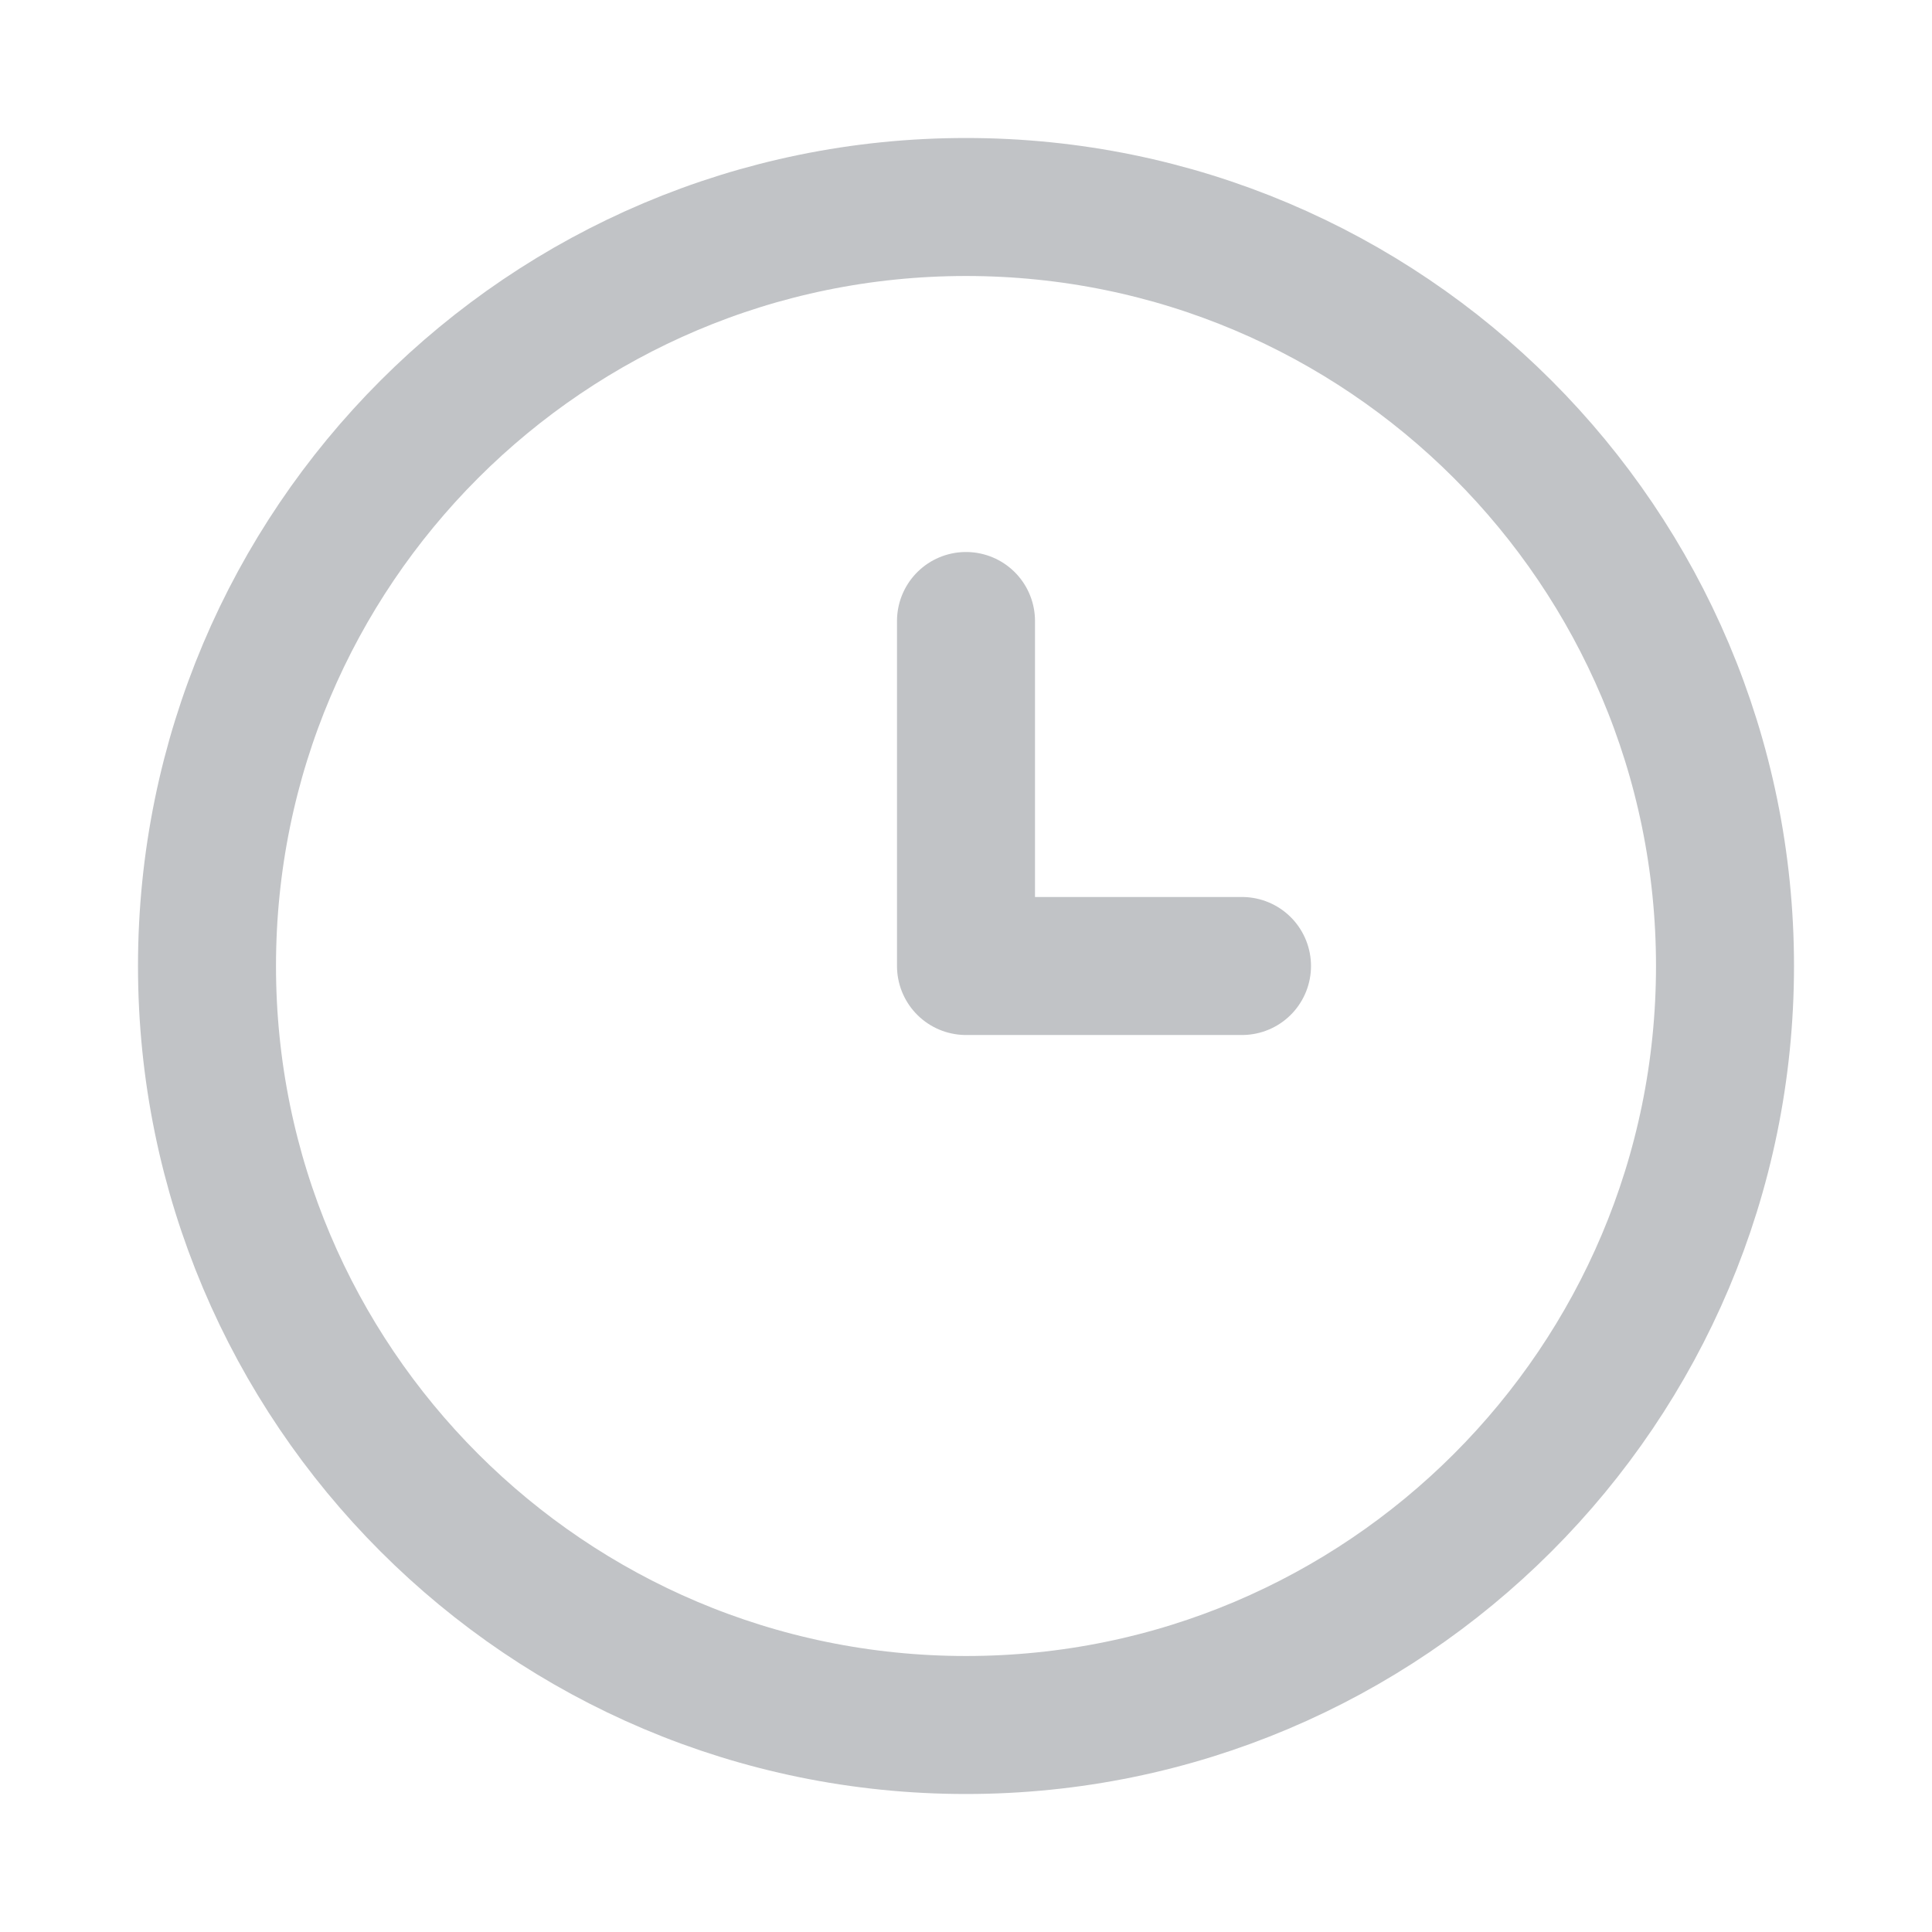 <svg width="28" height="28" viewBox="0 0 28 28" fill="none" xmlns="http://www.w3.org/2000/svg">
<g clip-path="url(#clip0_4_386)">
<path d="M14 9V14H18M25 14C25 20.075 20.075 25 14 25C7.925 25 3 20.075 3 14C3 7.925 7.925 3 14 3C20.075 3 25 7.925 25 14Z" stroke="#C1C3C6" stroke-width="2" stroke-linecap="round" stroke-linejoin="round"/>
</g>
<defs>
<clipPath id="clip0_4_386">
<rect width="28" height="28" fill="white"/>
</clipPath>
</defs>
</svg>
